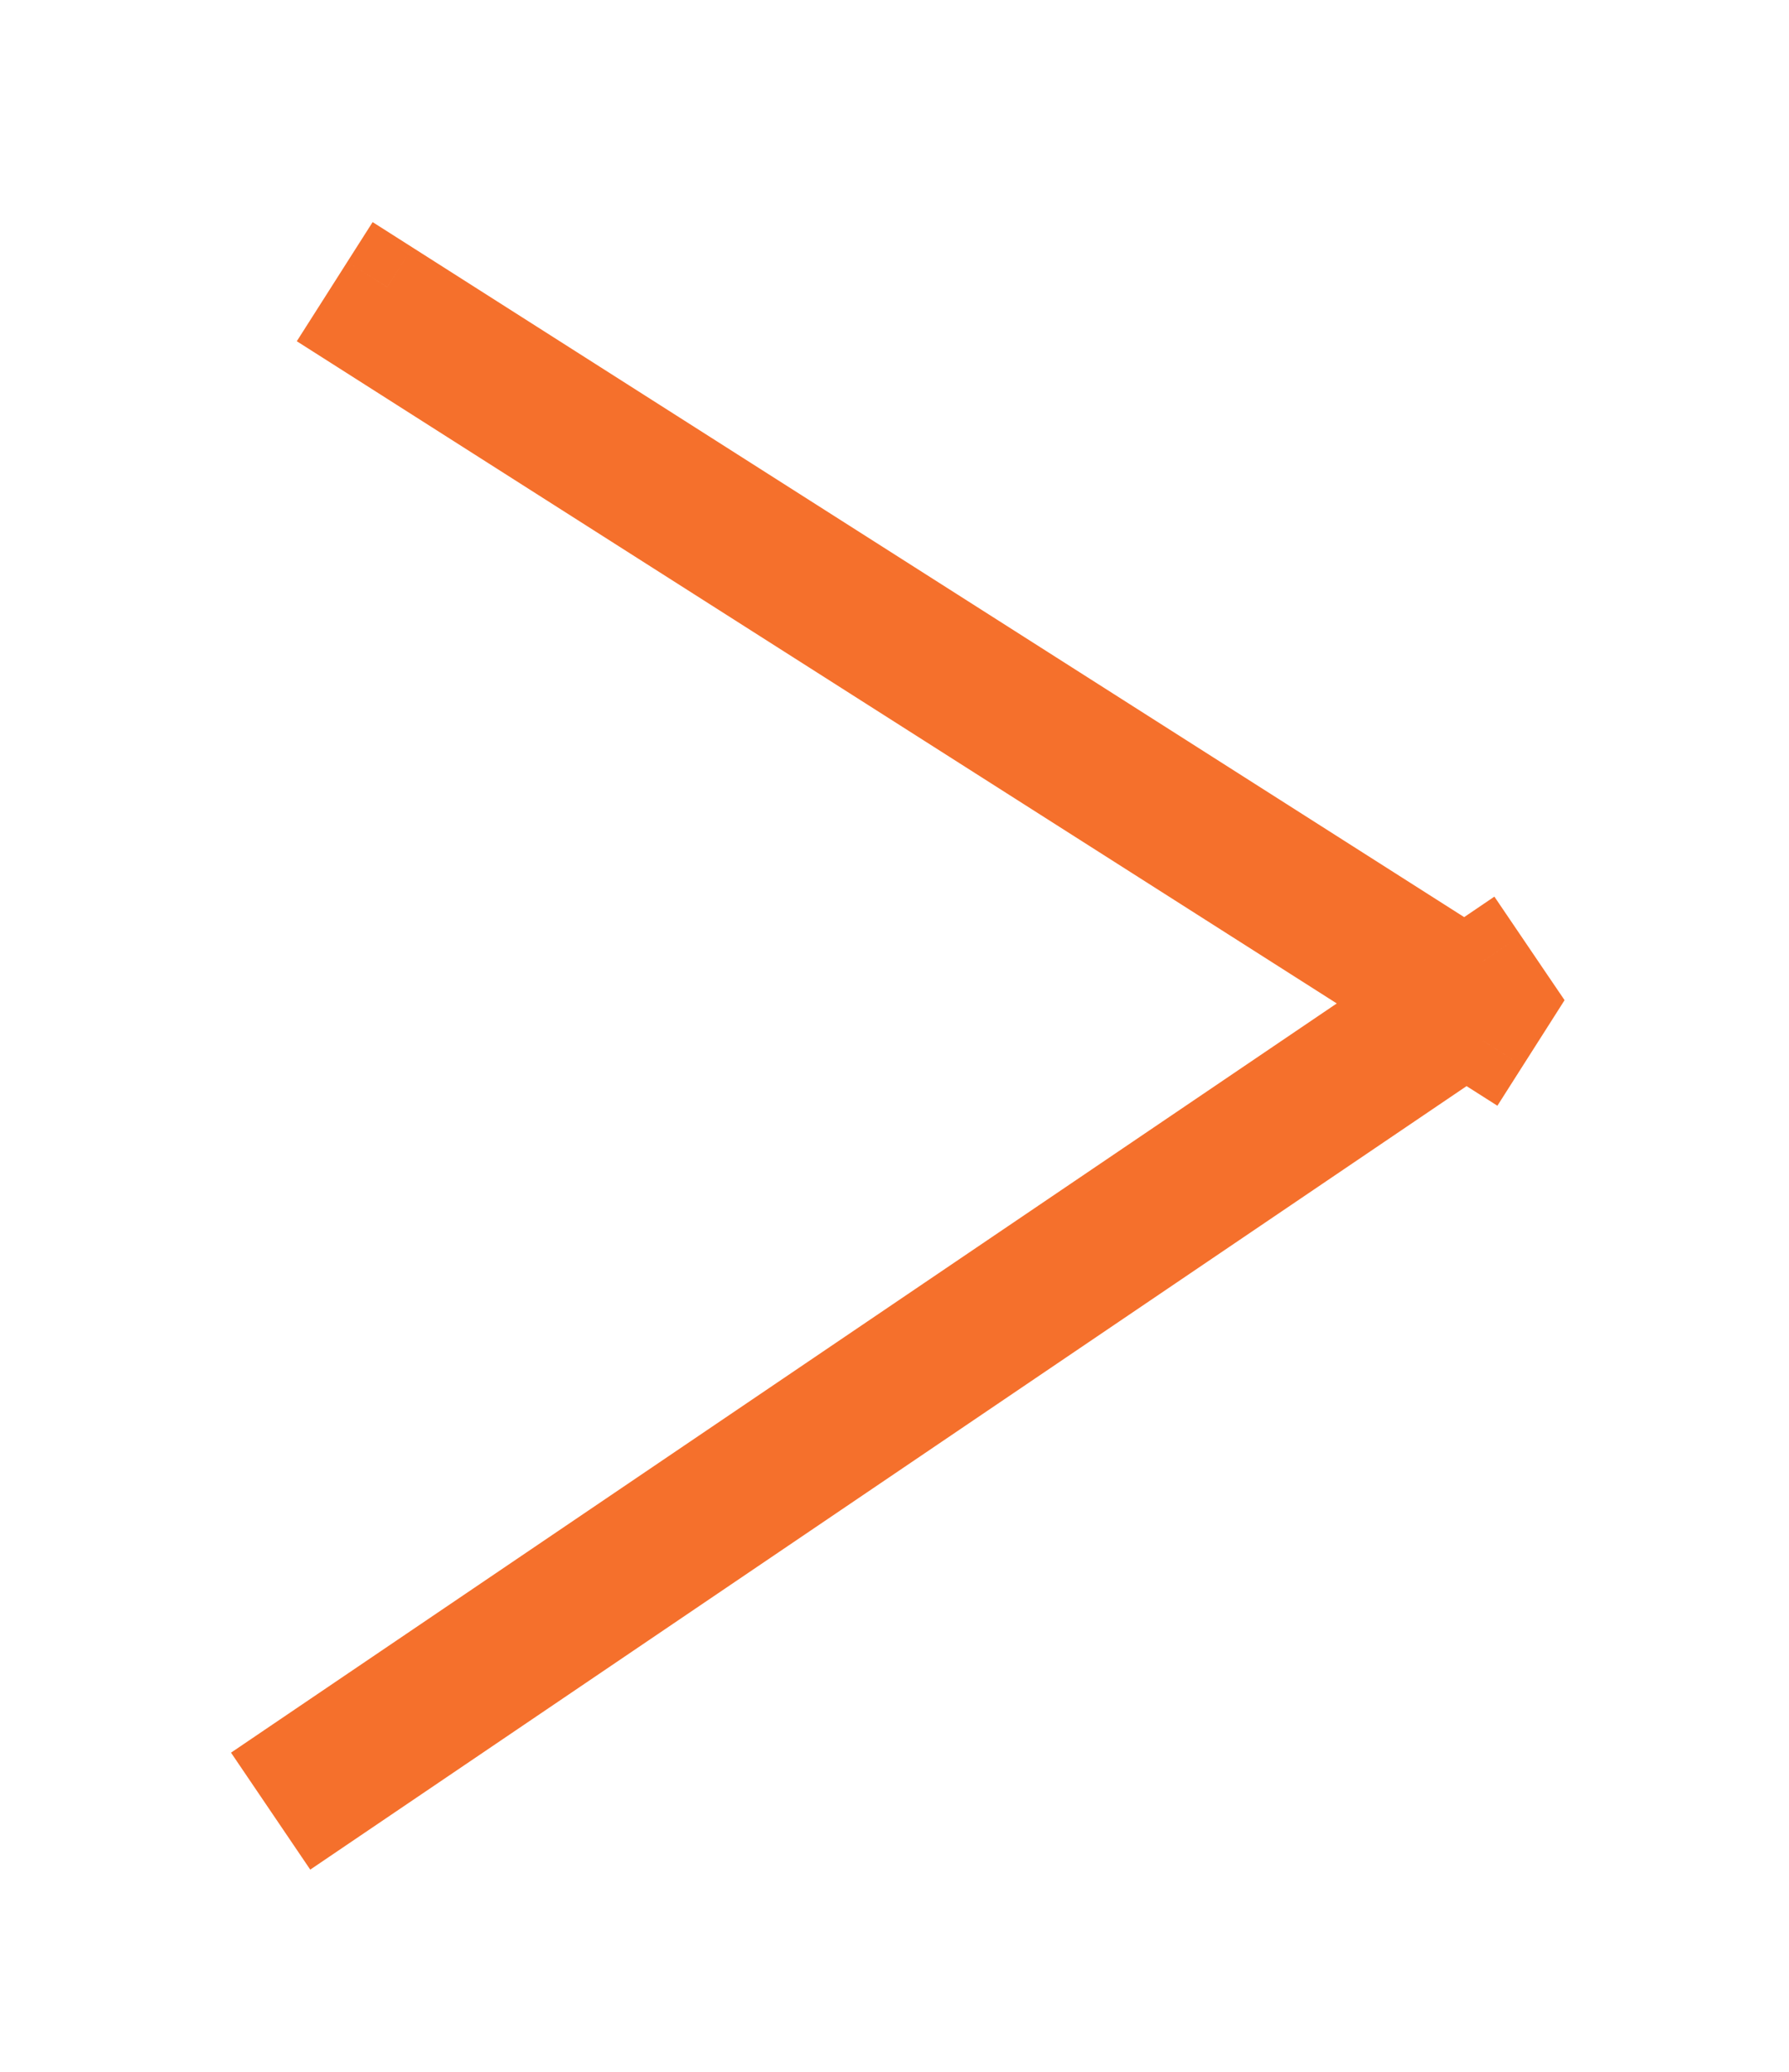 <svg width="38" height="44" viewBox="0 0 38 44" fill="none" xmlns="http://www.w3.org/2000/svg">
    <g filter="url(#filter0_d_2_944)">
        <path fill-rule="evenodd" clip-rule="evenodd" d="M32.036 17.259L31.499 18.102L31.134 17.87L6.857 34.317L6.296 33.489L30.215 17.285L7.685 2.941L8.222 2.097L31.117 16.673L31.475 16.431L32.036 17.259Z" fill="#F5702C"/>
        <path d="M32.036 17.259L32.88 17.796L33.233 17.241L32.864 16.698L32.036 17.259ZM31.499 18.102L30.962 18.946L31.806 19.483L32.343 18.639L31.499 18.102ZM31.134 17.87L31.671 17.026L31.117 16.673L30.573 17.042L31.134 17.87ZM6.857 34.317L6.029 34.878L6.59 35.706L7.418 35.145L6.857 34.317ZM6.296 33.489L5.735 32.661L4.907 33.222L5.468 34.05L6.296 33.489ZM30.215 17.285L30.776 18.113L32.036 17.259L30.752 16.441L30.215 17.285ZM7.685 2.941L6.841 2.404L6.304 3.247L7.148 3.784L7.685 2.941ZM8.222 2.097L8.759 1.254L7.915 0.717L7.378 1.56L8.222 2.097ZM31.117 16.673L30.58 17.517L31.134 17.87L31.678 17.501L31.117 16.673ZM31.475 16.431L32.303 15.87L31.742 15.042L30.915 15.603L31.475 16.431ZM31.193 16.722L30.656 17.565L32.343 18.639L32.88 17.796L31.193 16.722ZM32.036 17.259L31.671 17.026L30.597 18.713L30.962 18.946L32.036 17.259ZM30.573 17.042L6.296 33.489L7.418 35.145L31.695 18.698L30.573 17.042ZM7.685 33.756L7.124 32.928L5.468 34.05L6.029 34.878L7.685 33.756ZM6.857 34.317L30.776 18.113L29.654 16.457L5.735 32.661L6.857 34.317ZM30.752 16.441L8.222 2.097L7.148 3.784L29.678 18.128L30.752 16.441ZM8.528 3.478L9.065 2.634L7.378 1.56L6.841 2.404L8.528 3.478ZM7.685 2.941L30.58 17.517L31.654 15.83L8.759 1.254L7.685 2.941ZM31.678 17.501L32.036 17.259L30.915 15.603L30.556 15.845L31.678 17.501ZM30.648 16.992L31.208 17.82L32.864 16.698L32.303 15.87L30.648 16.992Z" fill="#F5702C"/>
    </g>
    <defs>
        <filter id="filter0_d_2_944" x="0.907" y="0.717" width="36.325" height="42.989" filterUnits="userSpaceOnUse" color-interpolation-filters="sRGB">
            <feFlood flood-opacity="0" result="BackgroundImageFix"/>
            <feColorMatrix in="SourceAlpha" type="matrix" values="0 0 0 0 0 0 0 0 0 0 0 0 0 0 0 0 0 0 127 0" result="hardAlpha"/>
            <feOffset dy="4"/>
            <feGaussianBlur stdDeviation="2"/>
            <feComposite in2="hardAlpha" operator="out"/>
            <feColorMatrix type="matrix" values="0 0 0 0 0 0 0 0 0 0 0 0 0 0 0 0 0 0 0.25 0"/>
            <feBlend mode="normal" in2="BackgroundImageFix" result="effect1_dropShadow_2_944"/>
            <feBlend mode="normal" in="SourceGraphic" in2="effect1_dropShadow_2_944" result="shape"/>
        </filter>
    </defs>
</svg>
